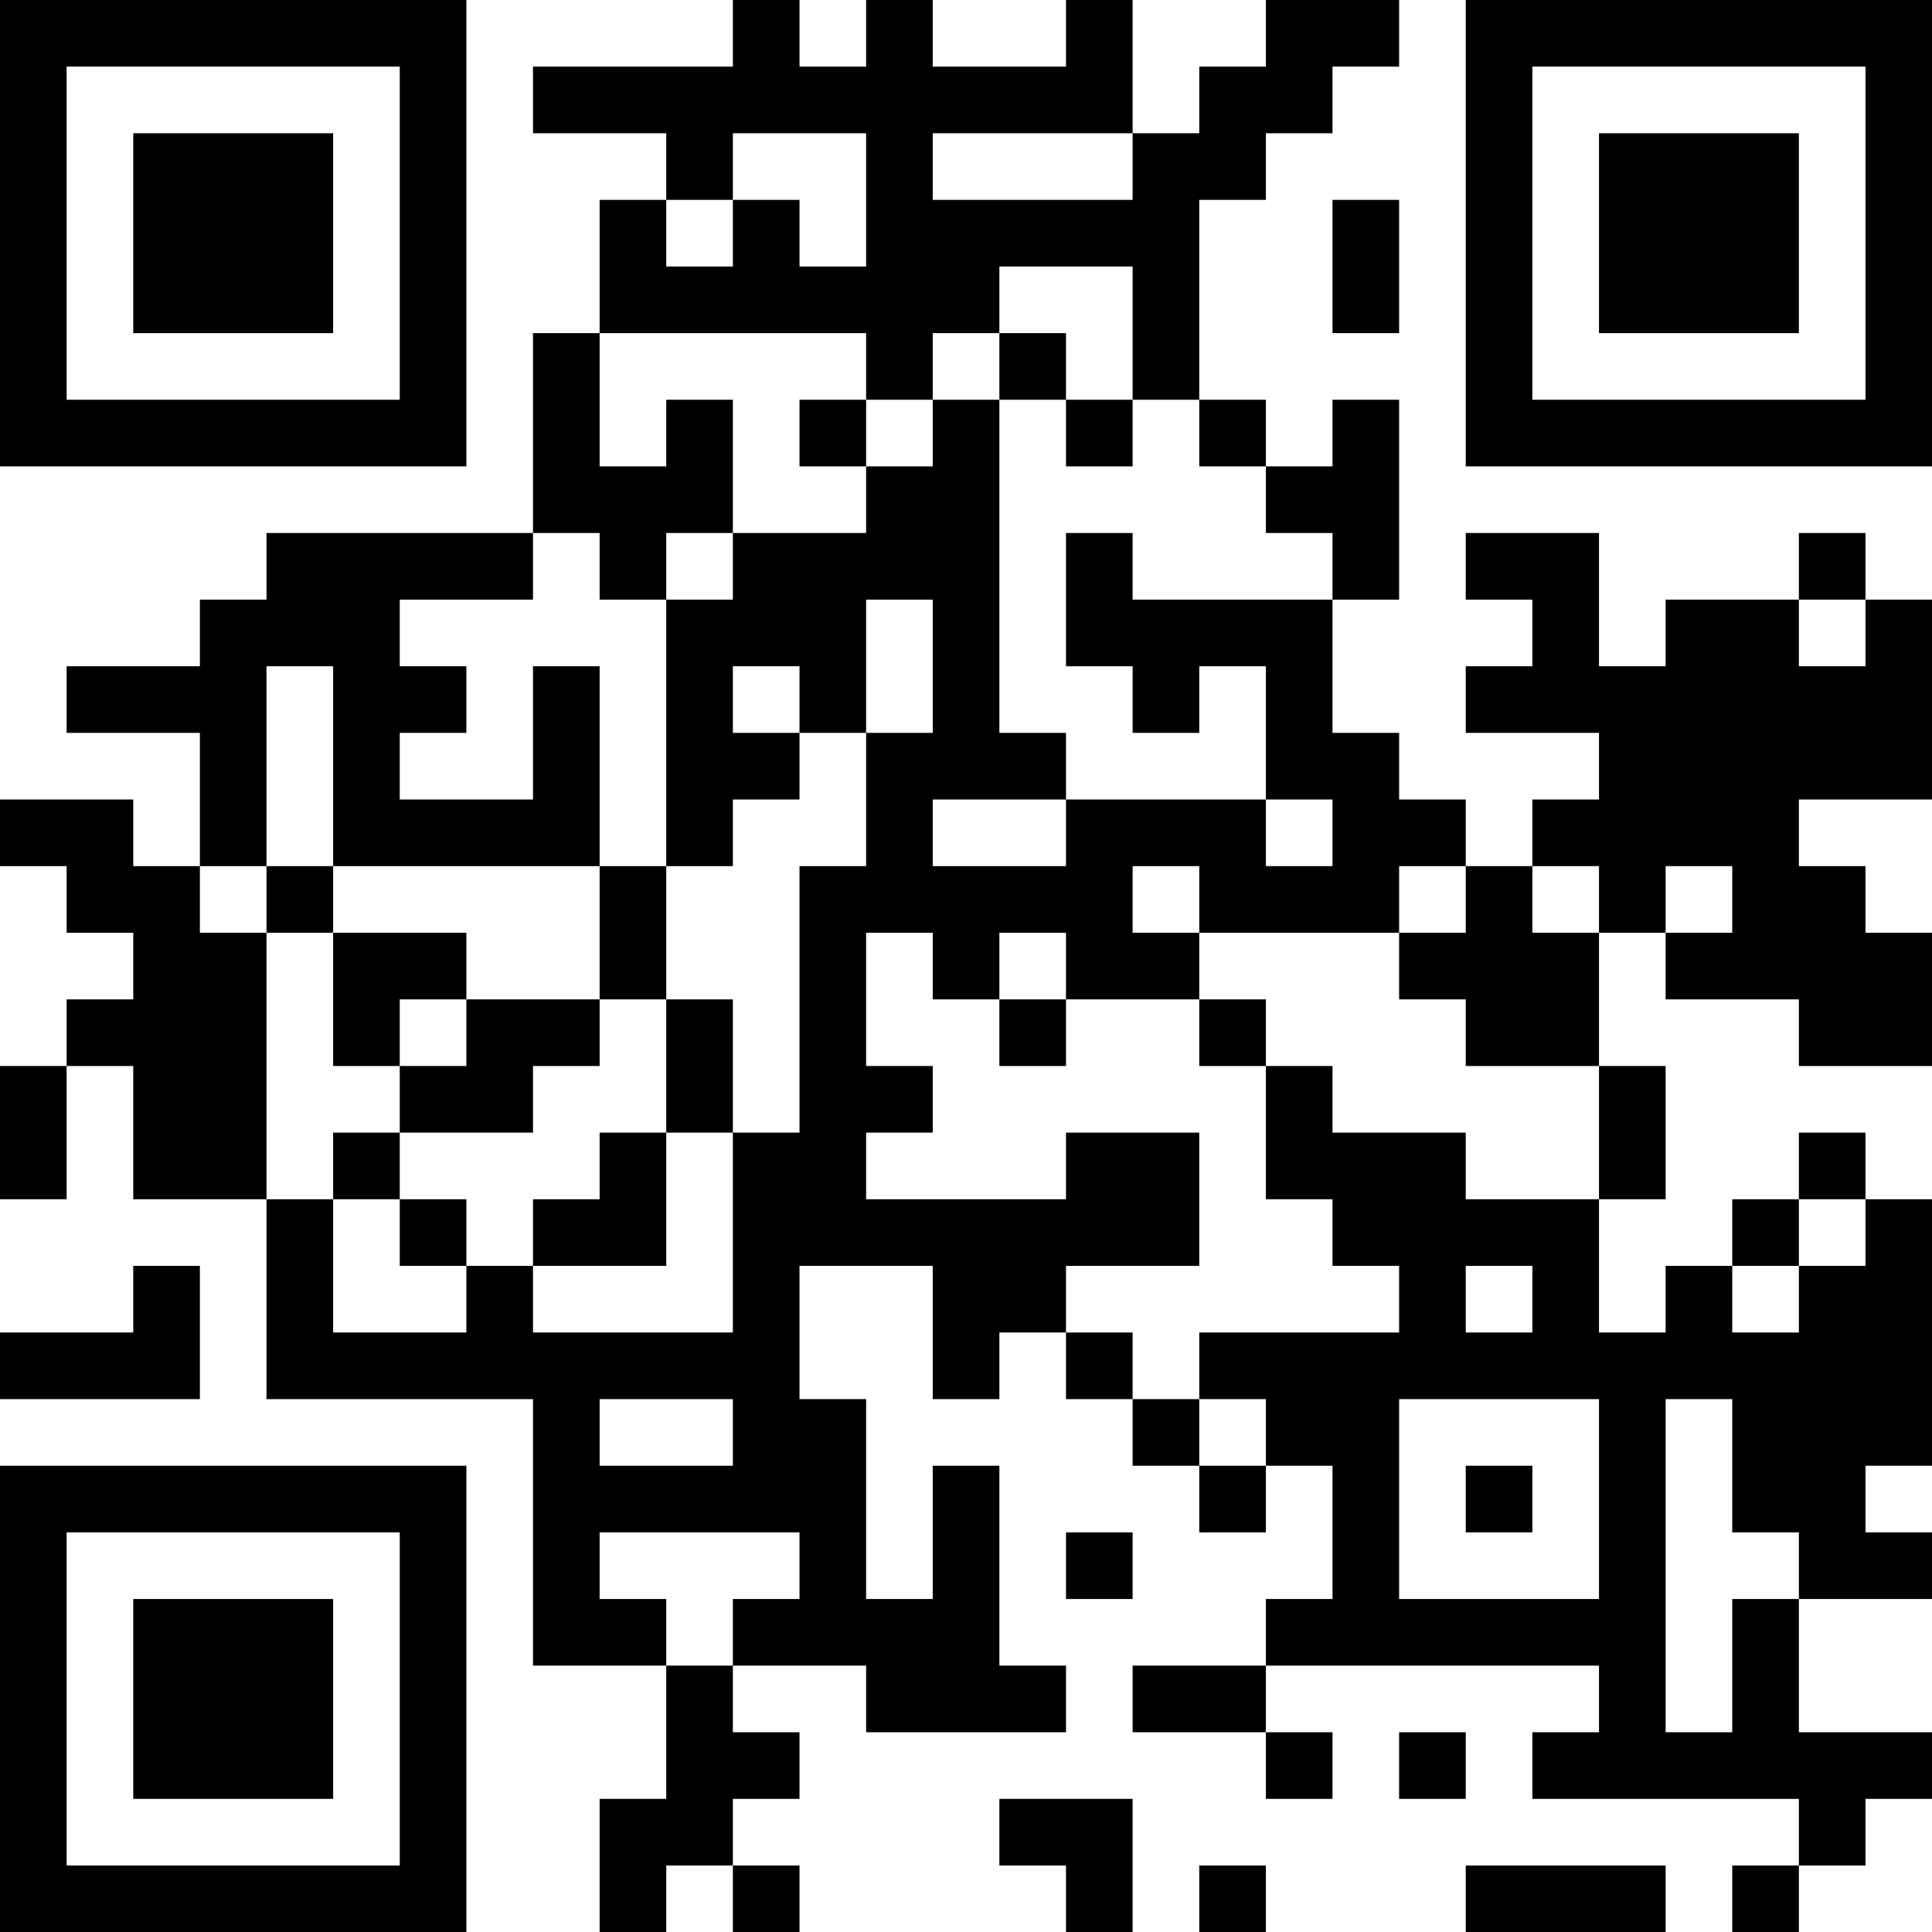 <?xml version="1.0" encoding="UTF-8"?>
<svg xmlns="http://www.w3.org/2000/svg" version="1.1" width="200" height="200" viewBox="0 0 200 200"><rect x="0" y="0" width="200" height="200" fill="#ffffff"/><g transform="scale(6.897)"><g transform="translate(0,0)"><path fill-rule="evenodd" d="M11 0L11 1L8 1L8 2L10 2L10 3L9 3L9 5L8 5L8 8L4 8L4 9L3 9L3 10L1 10L1 11L3 11L3 13L2 13L2 12L0 12L0 13L1 13L1 14L2 14L2 15L1 15L1 16L0 16L0 18L1 18L1 16L2 16L2 18L4 18L4 21L8 21L8 25L10 25L10 27L9 27L9 29L10 29L10 28L11 28L11 29L12 29L12 28L11 28L11 27L12 27L12 26L11 26L11 25L13 25L13 26L16 26L16 25L15 25L15 22L14 22L14 24L13 24L13 21L12 21L12 19L14 19L14 21L15 21L15 20L16 20L16 21L17 21L17 22L18 22L18 23L19 23L19 22L20 22L20 24L19 24L19 25L17 25L17 26L19 26L19 27L20 27L20 26L19 26L19 25L24 25L24 26L23 26L23 27L27 27L27 28L26 28L26 29L27 29L27 28L28 28L28 27L29 27L29 26L27 26L27 24L29 24L29 23L28 23L28 22L29 22L29 18L28 18L28 17L27 17L27 18L26 18L26 19L25 19L25 20L24 20L24 18L25 18L25 16L24 16L24 14L25 14L25 15L27 15L27 16L29 16L29 14L28 14L28 13L27 13L27 12L29 12L29 9L28 9L28 8L27 8L27 9L25 9L25 10L24 10L24 8L22 8L22 9L23 9L23 10L22 10L22 11L24 11L24 12L23 12L23 13L22 13L22 12L21 12L21 11L20 11L20 9L21 9L21 6L20 6L20 7L19 7L19 6L18 6L18 3L19 3L19 2L20 2L20 1L21 1L21 0L19 0L19 1L18 1L18 2L17 2L17 0L16 0L16 1L14 1L14 0L13 0L13 1L12 1L12 0ZM11 2L11 3L10 3L10 4L11 4L11 3L12 3L12 4L13 4L13 2ZM14 2L14 3L17 3L17 2ZM20 3L20 5L21 5L21 3ZM15 4L15 5L14 5L14 6L13 6L13 5L9 5L9 7L10 7L10 6L11 6L11 8L10 8L10 9L9 9L9 8L8 8L8 9L6 9L6 10L7 10L7 11L6 11L6 12L8 12L8 10L9 10L9 13L5 13L5 10L4 10L4 13L3 13L3 14L4 14L4 18L5 18L5 20L7 20L7 19L8 19L8 20L11 20L11 17L12 17L12 13L13 13L13 11L14 11L14 9L13 9L13 11L12 11L12 10L11 10L11 11L12 11L12 12L11 12L11 13L10 13L10 9L11 9L11 8L13 8L13 7L14 7L14 6L15 6L15 11L16 11L16 12L14 12L14 13L16 13L16 12L19 12L19 13L20 13L20 12L19 12L19 10L18 10L18 11L17 11L17 10L16 10L16 8L17 8L17 9L20 9L20 8L19 8L19 7L18 7L18 6L17 6L17 4ZM15 5L15 6L16 6L16 7L17 7L17 6L16 6L16 5ZM12 6L12 7L13 7L13 6ZM27 9L27 10L28 10L28 9ZM4 13L4 14L5 14L5 16L6 16L6 17L5 17L5 18L6 18L6 19L7 19L7 18L6 18L6 17L8 17L8 16L9 16L9 15L10 15L10 17L9 17L9 18L8 18L8 19L10 19L10 17L11 17L11 15L10 15L10 13L9 13L9 15L7 15L7 14L5 14L5 13ZM17 13L17 14L18 14L18 15L16 15L16 14L15 14L15 15L14 15L14 14L13 14L13 16L14 16L14 17L13 17L13 18L16 18L16 17L18 17L18 19L16 19L16 20L17 20L17 21L18 21L18 22L19 22L19 21L18 21L18 20L21 20L21 19L20 19L20 18L19 18L19 16L20 16L20 17L22 17L22 18L24 18L24 16L22 16L22 15L21 15L21 14L22 14L22 13L21 13L21 14L18 14L18 13ZM23 13L23 14L24 14L24 13ZM25 13L25 14L26 14L26 13ZM6 15L6 16L7 16L7 15ZM15 15L15 16L16 16L16 15ZM18 15L18 16L19 16L19 15ZM27 18L27 19L26 19L26 20L27 20L27 19L28 19L28 18ZM2 19L2 20L0 20L0 21L3 21L3 19ZM22 19L22 20L23 20L23 19ZM9 21L9 22L11 22L11 21ZM21 21L21 24L24 24L24 21ZM25 21L25 26L26 26L26 24L27 24L27 23L26 23L26 21ZM22 22L22 23L23 23L23 22ZM9 23L9 24L10 24L10 25L11 25L11 24L12 24L12 23ZM16 23L16 24L17 24L17 23ZM21 26L21 27L22 27L22 26ZM15 27L15 28L16 28L16 29L17 29L17 27ZM18 28L18 29L19 29L19 28ZM22 28L22 29L25 29L25 28ZM0 0L0 7L7 7L7 0ZM1 1L1 6L6 6L6 1ZM2 2L2 5L5 5L5 2ZM22 0L22 7L29 7L29 0ZM23 1L23 6L28 6L28 1ZM24 2L24 5L27 5L27 2ZM0 22L0 29L7 29L7 22ZM1 23L1 28L6 28L6 23ZM2 24L2 27L5 27L5 24Z" fill="#000000"/></g></g></svg>

